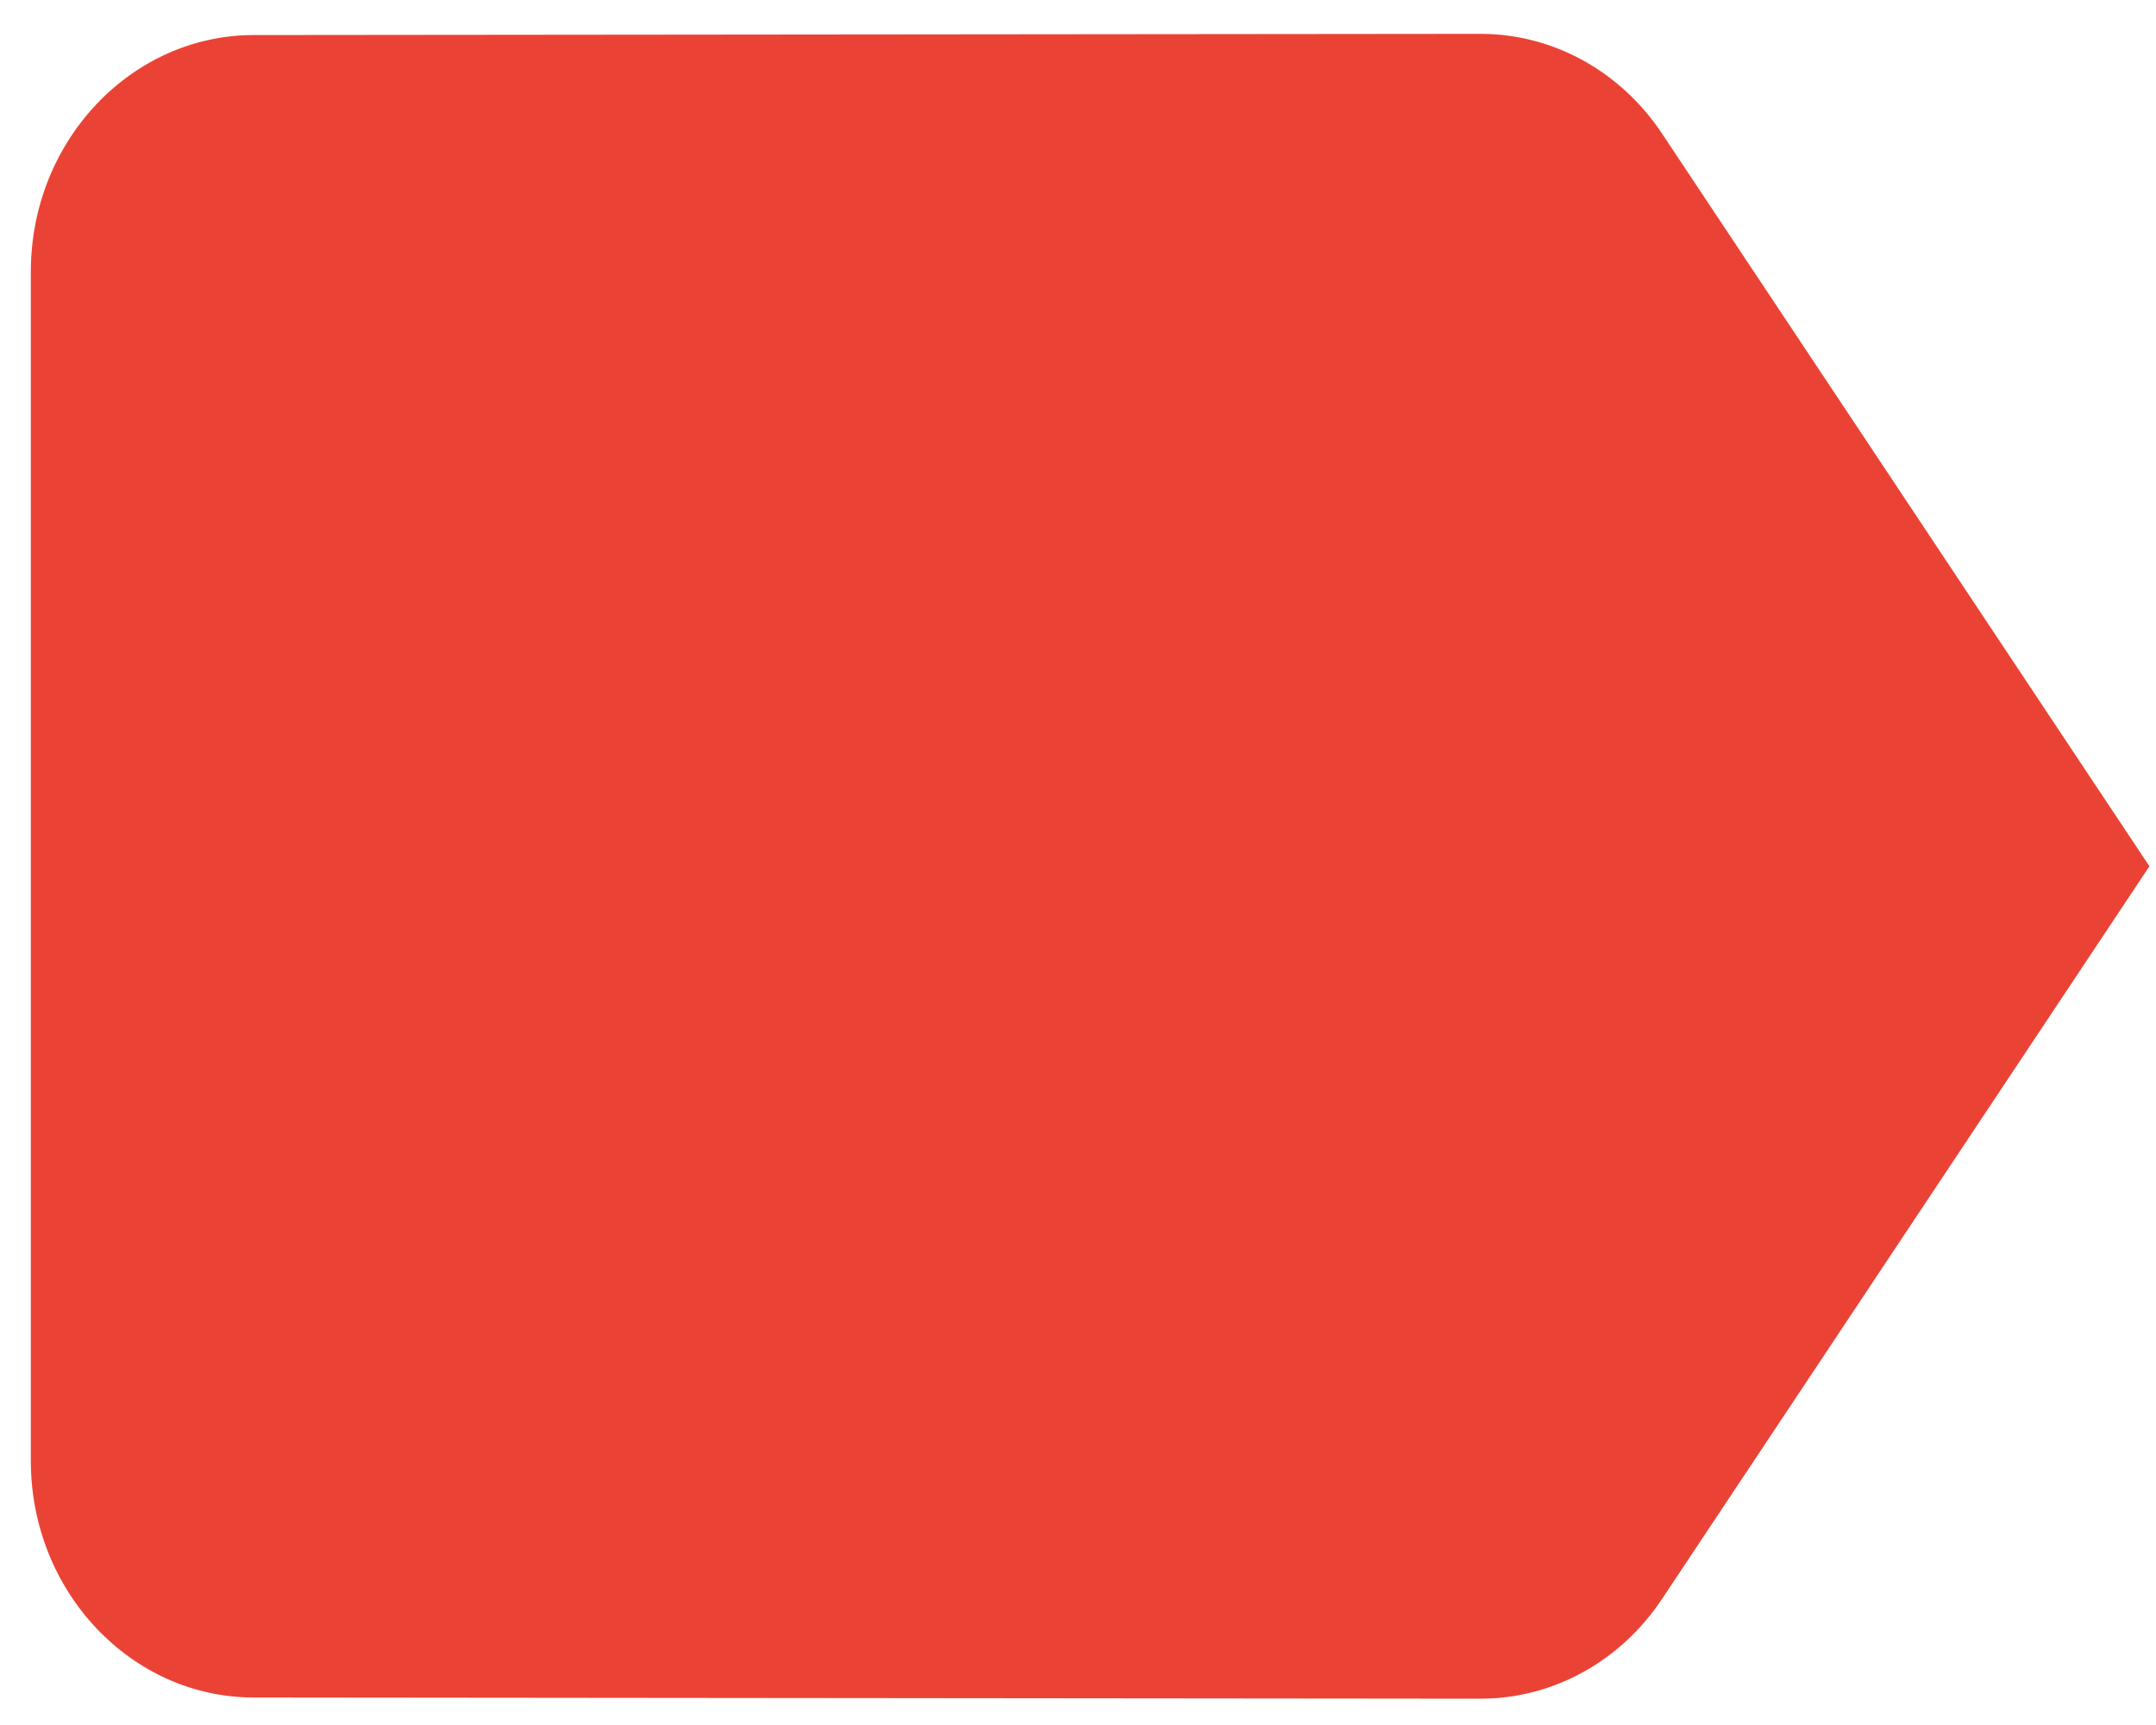 <svg width="20" height="16" viewBox="0 0 20 16" fill="none" xmlns="http://www.w3.org/2000/svg">
<path d="M15.419 1.241C15.046 0.678 14.426 0.314 13.733 0.314L2.355 0.325C1.217 0.325 0.286 1.307 0.286 2.52V13.55C0.286 14.763 1.217 15.745 2.355 15.745L13.733 15.756C14.426 15.756 15.046 15.392 15.419 14.829L19.939 8.035L15.419 1.241Z" fill="#EA4335"/>
</svg>

